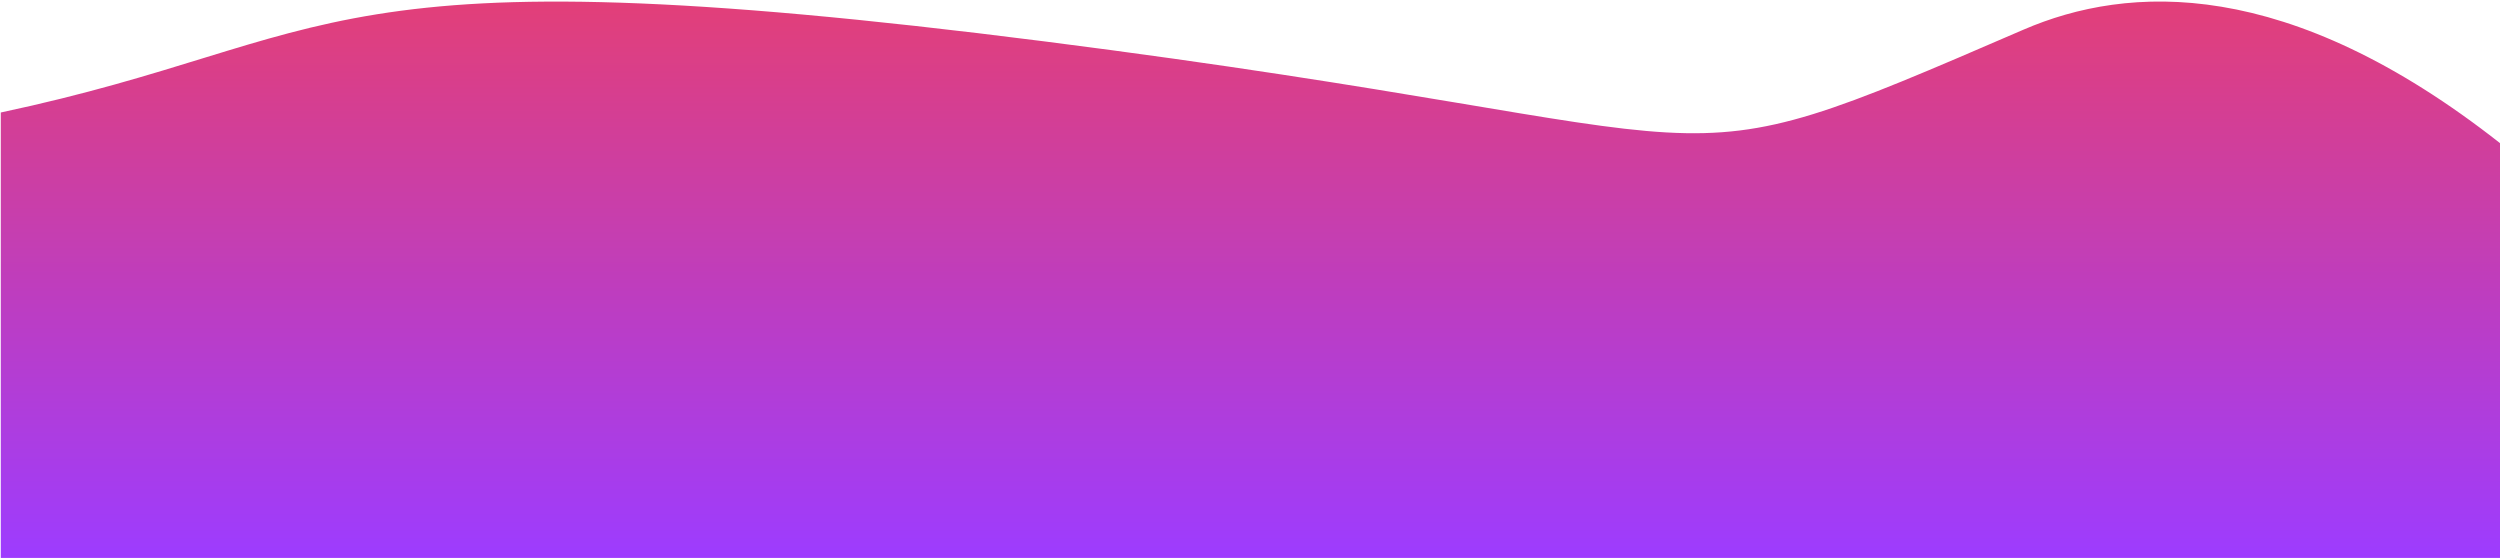 <svg width="1600" height="358" viewBox="0 0 1600 358" fill="none" xmlns="http://www.w3.org/2000/svg">
<path d="M0.5 357.07V72C221.5 25.001 198.5 -33.431 668.5 26.5C1138.5 86.43 1051 124.43 1295 19C1362.12 -10 1464 -15.5 1600.5 92V357.07H1599H0.5Z" fill="url(#paint0_linear_226_405)"/>
<defs>
<linearGradient id="paint0_linear_226_405" x1="800.5" y1="-147.924" x2="800.5" y2="357.071" gradientUnits="userSpaceOnUse">
<stop stop-color="#FF4040"/>
<stop offset="1" stop-color="#9D3CFF"/>
</linearGradient>
</defs>
</svg>
